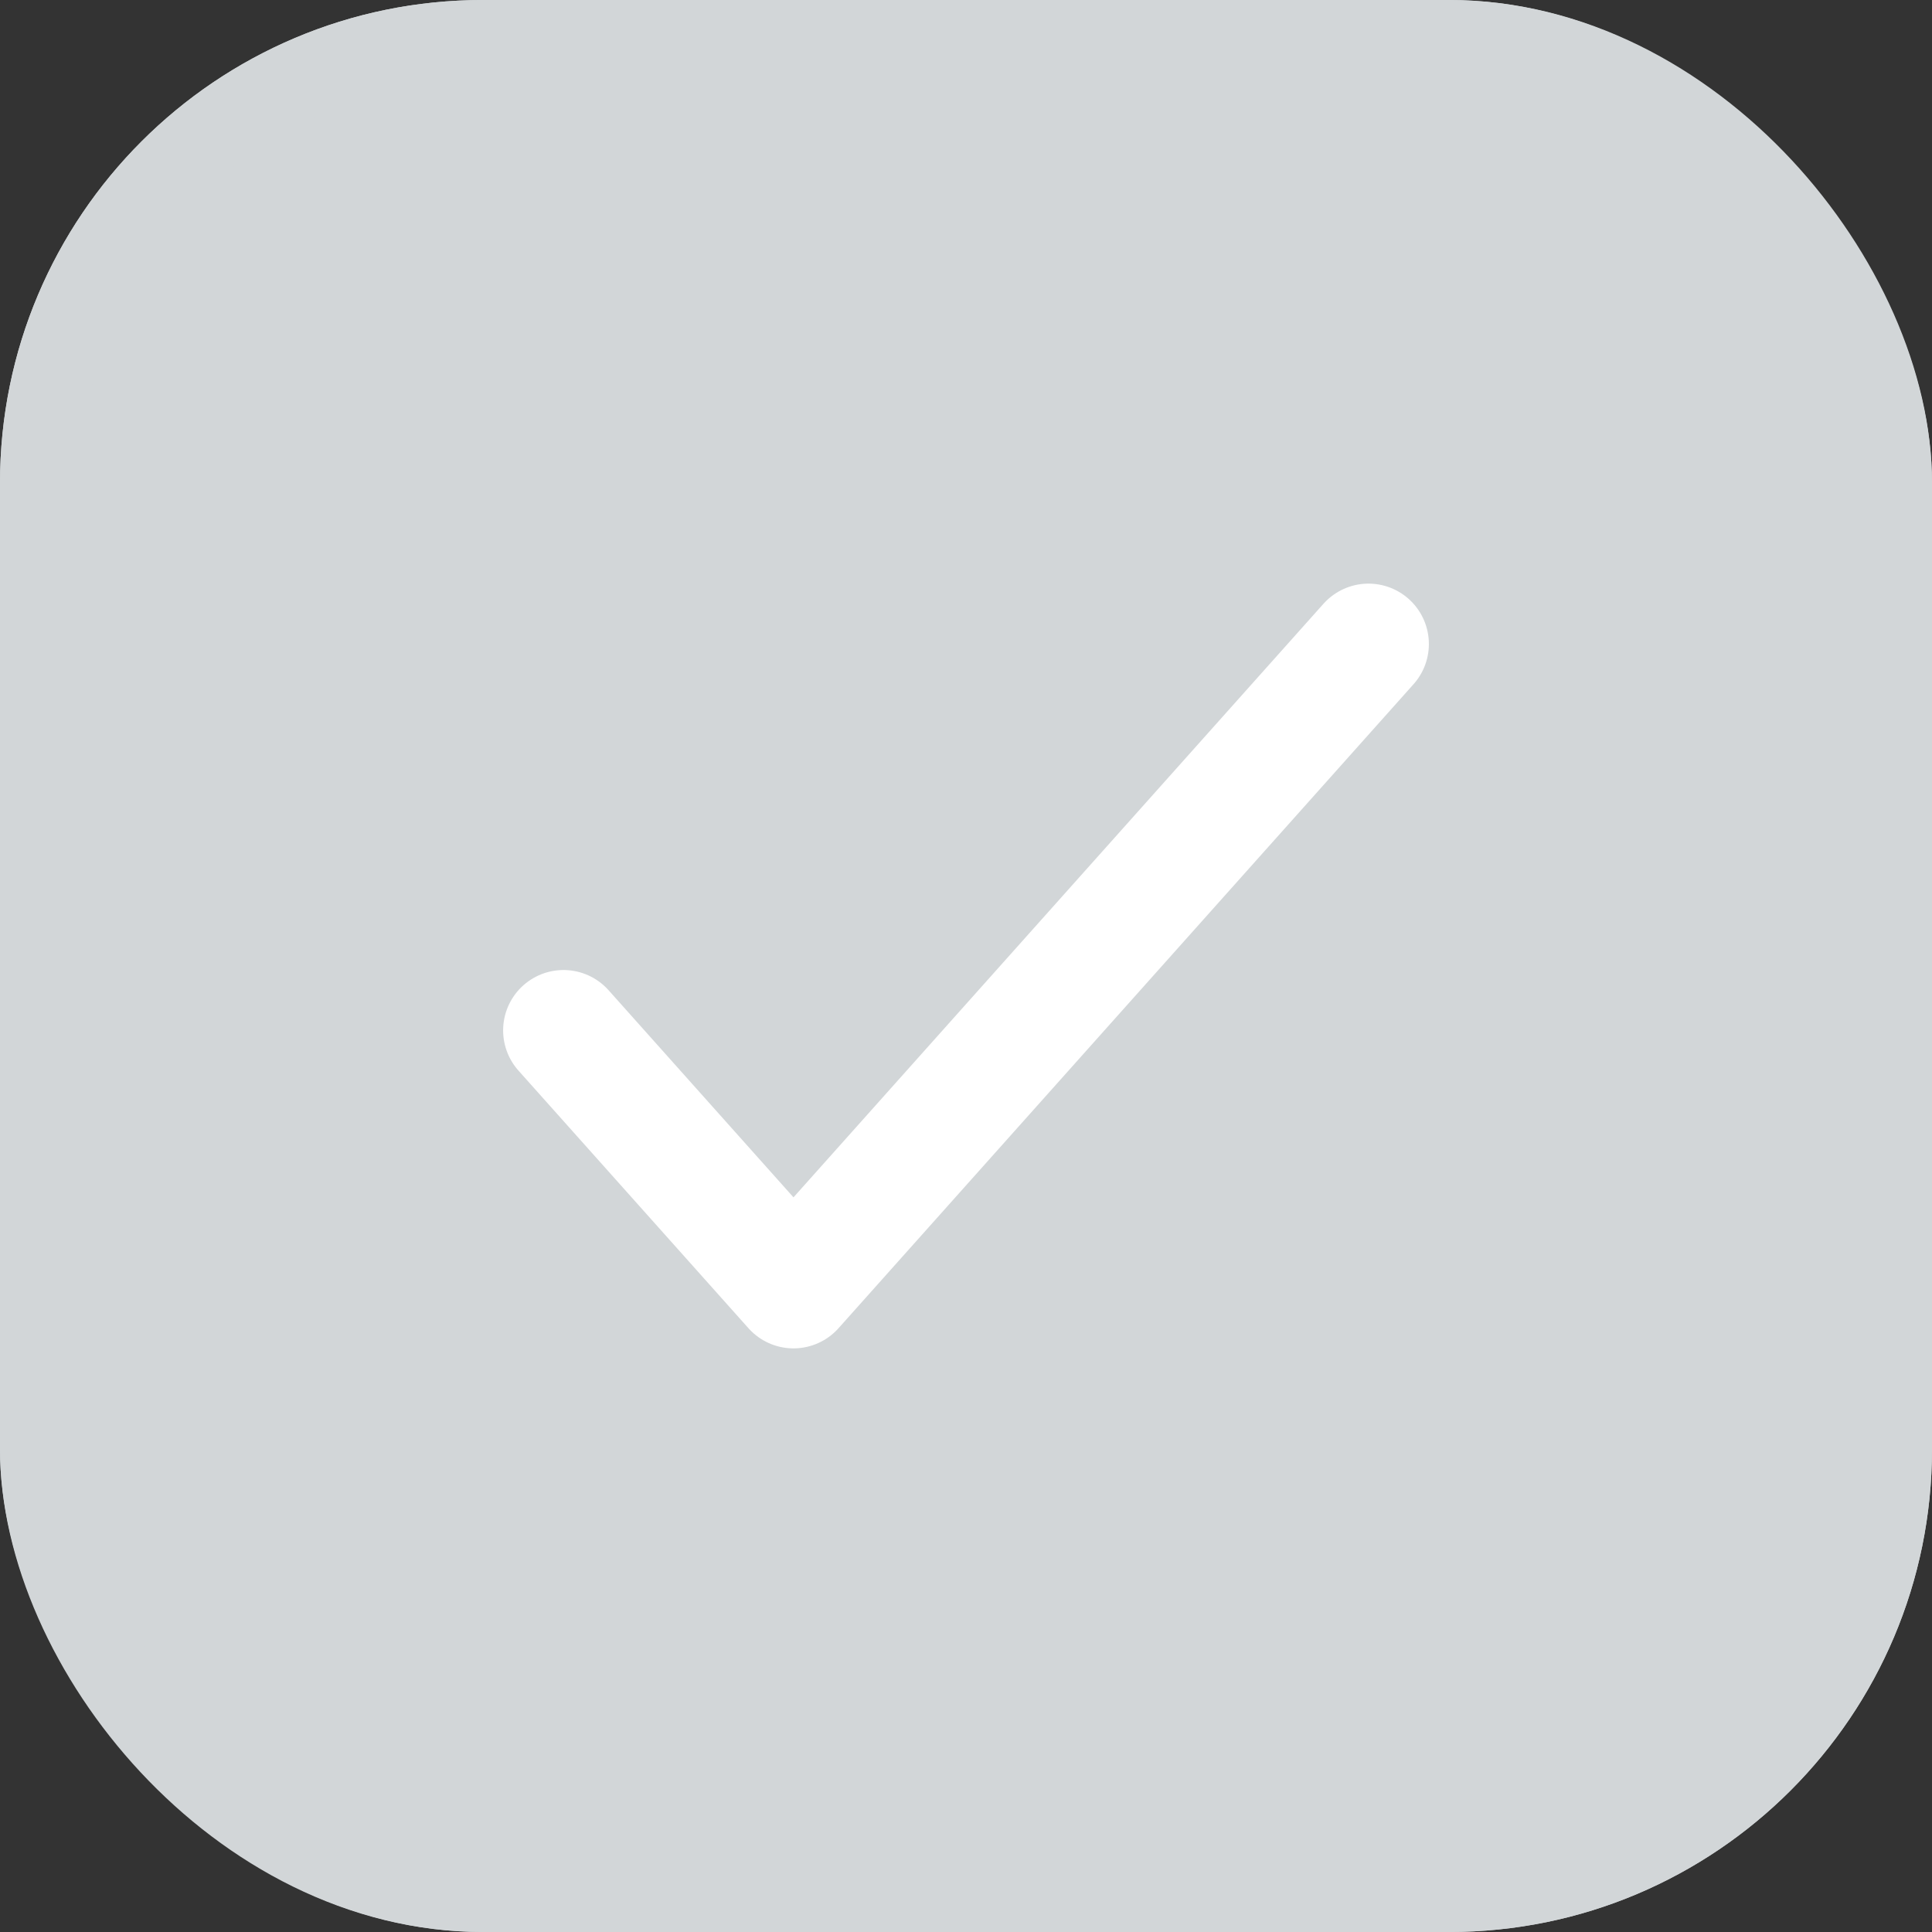 <svg id="Check_Box" data-name="Check Box" xmlns="http://www.w3.org/2000/svg" width="24" height="24" viewBox="0 0 24 24">
  <rect x="0" y="0" width="24" height="24" fill="#333333" stroke="none"/>
  <g id="Rectangle_4624" data-name="Rectangle 4624" fill="#D2D6D8" stroke="#D2D6D8" stroke-width="1">
    <rect width="24" height="24" rx="6" stroke="none"/>
    <rect x="0.5" y="0.5" width="23" height="23" rx="5.5" fill="none"/>
  </g>
  <path id="Path_16869" data-name="Path 16869" d="M5,11.8,7.857,15,15,7" transform="translate(2 1)" fill="none" stroke="#fff" stroke-linecap="round" stroke-linejoin="round" stroke-width="1.5"/>
</svg>

